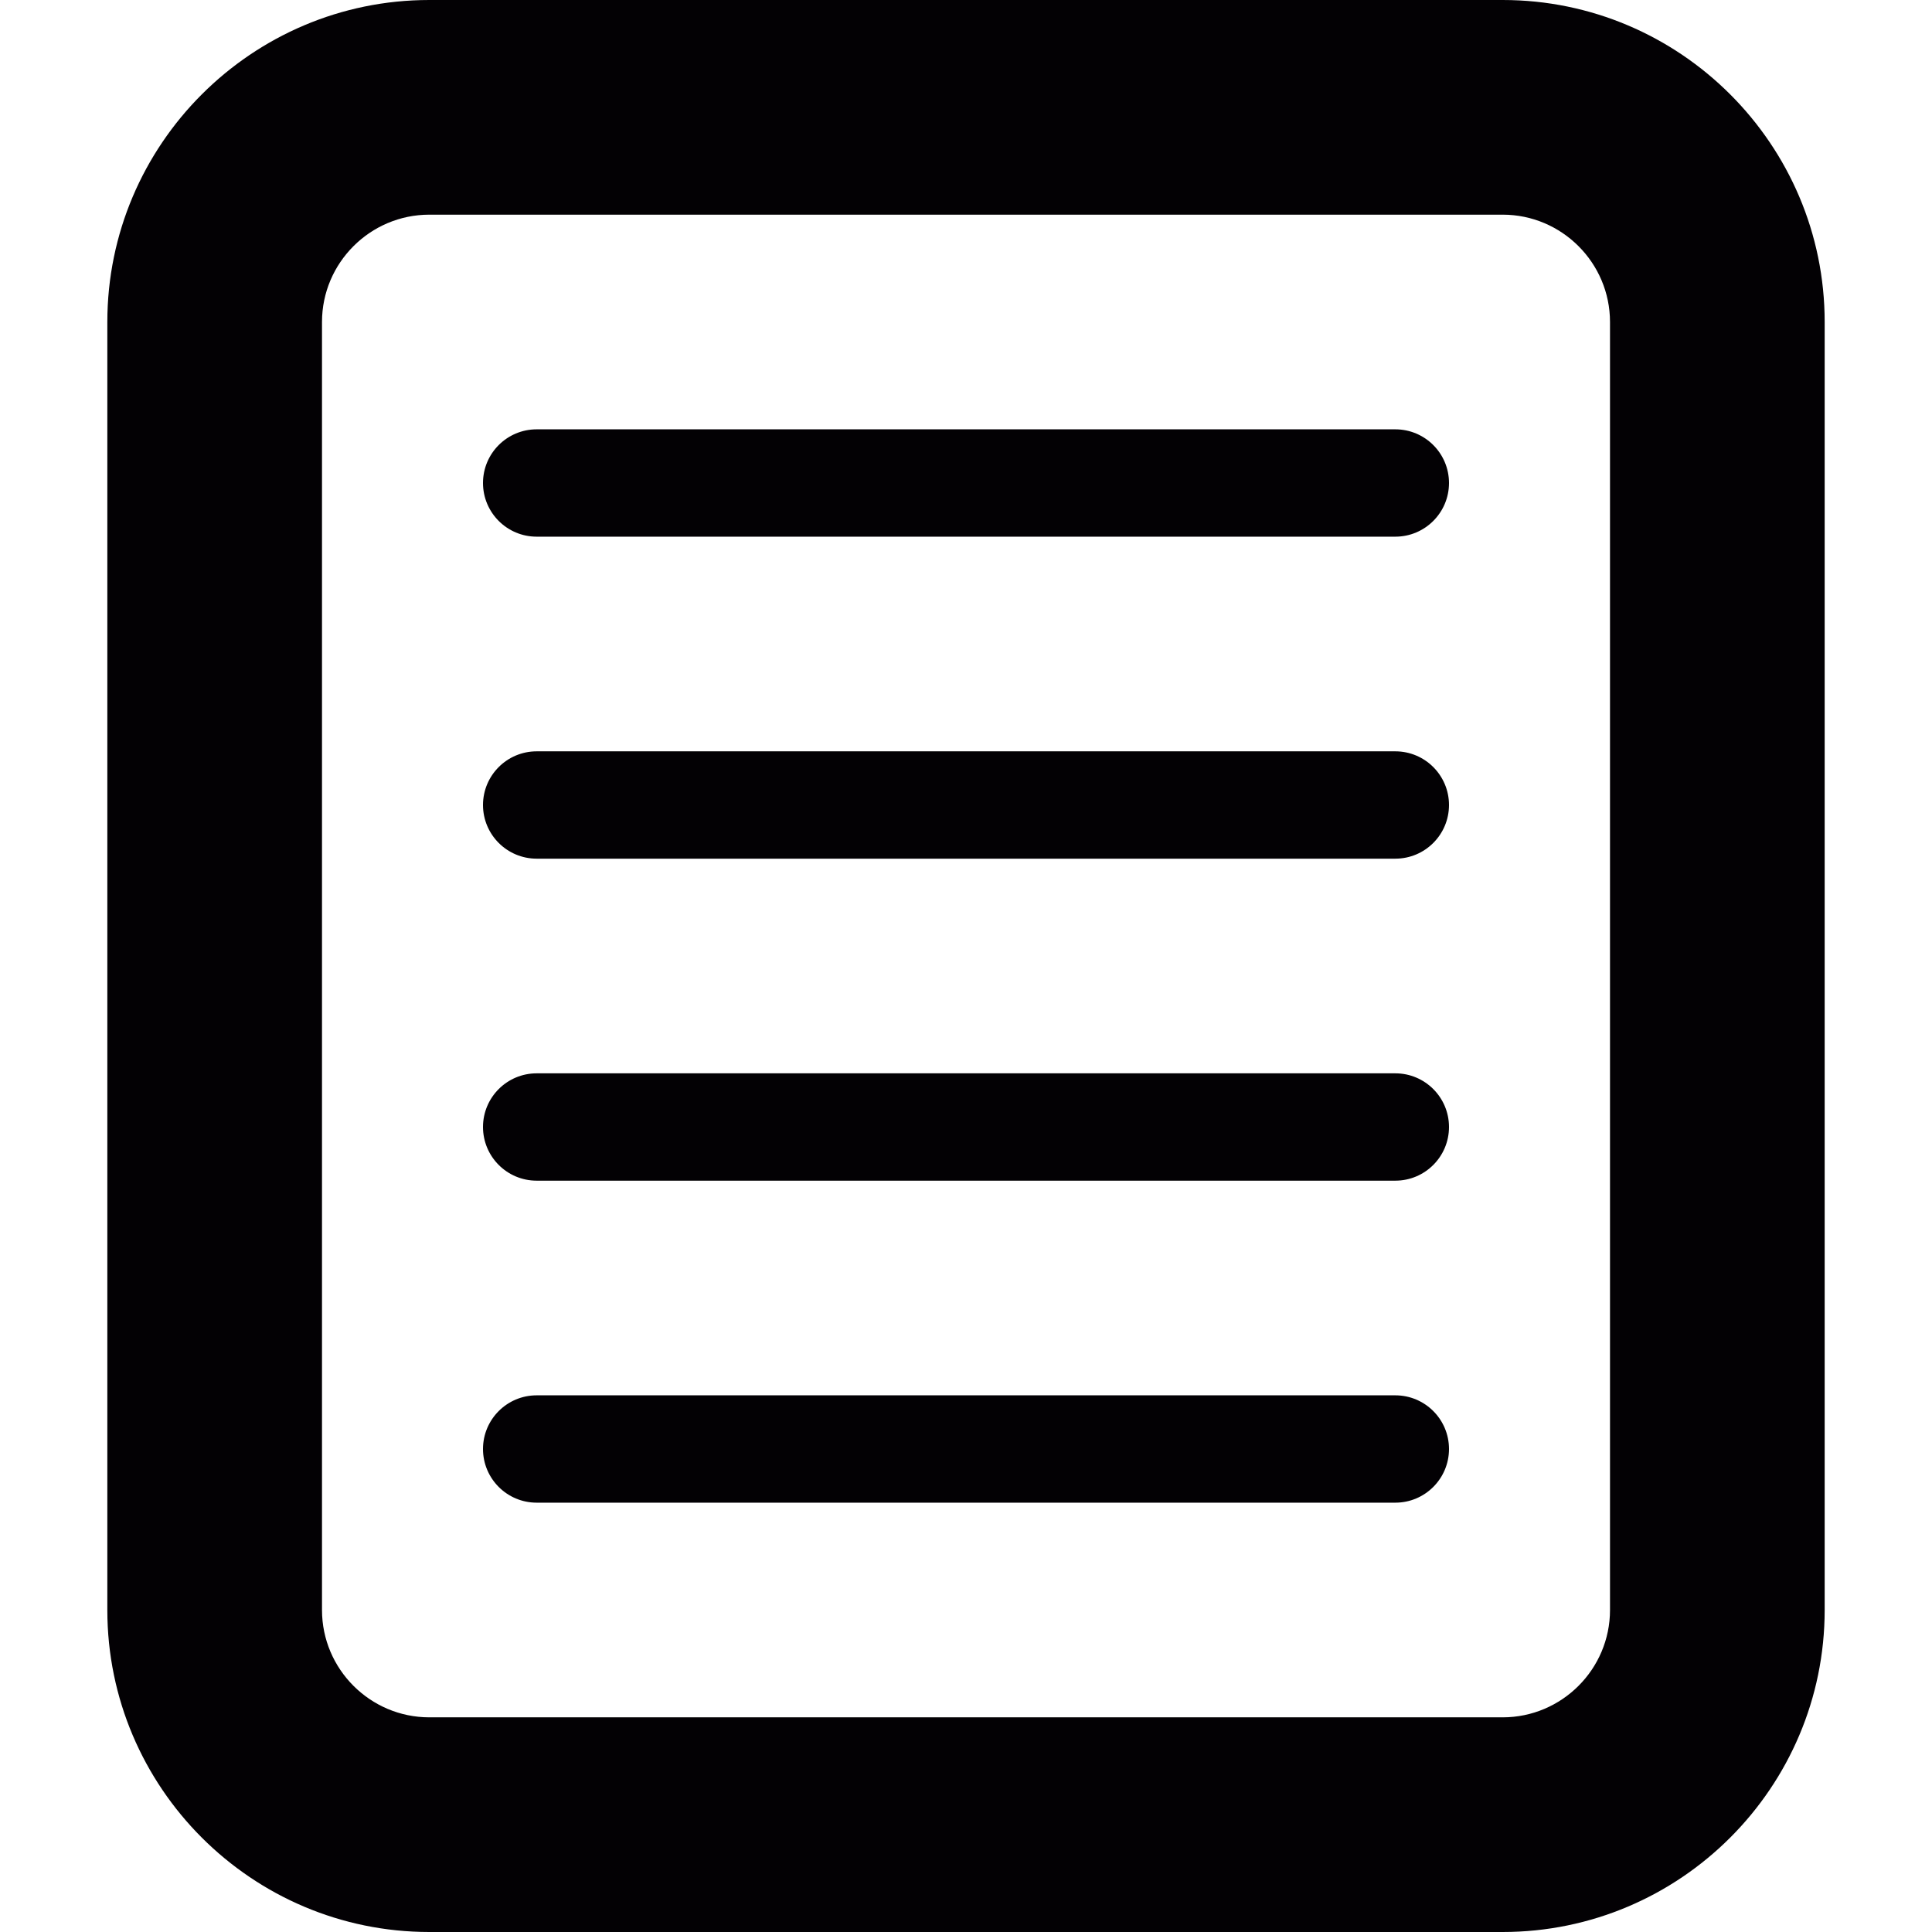 <?xml version="1.0" encoding="iso-8859-1"?>
<!-- Generator: Adobe Illustrator 18.1.1, SVG Export Plug-In . SVG Version: 6.00 Build 0)  -->
<svg version="1.1" id="Capa_1" xmlns="http://www.w3.org/2000/svg" xmlns:xlink="http://www.w3.org/1999/xlink" x="0px" y="0px"
	 viewBox="0 0 18 18" style="enable-background:new 0 0 18 18;" xml:space="preserve">
<g>
	<g id="Layer_1_99_">
		<g>
			<path style="fill:#030104;" d="M14,18H4c-1.654,0-3-1.346-3-3V3c0-1.654,1.346-3,3-3h10c1.654,0,3,1.346,3,3v12
				C17,16.654,15.654,18,14,18z M4,2C3.449,2,3,2.449,3,3v12c0,0.551,0.449,1,1,1h10c0.551,0,1-0.449,1-1V3c0-0.551-0.449-1-1-1H4z"
				/>
		</g>
		<g>
			<path style="fill:#030104;" d="M13,8H5C4.724,8,4.5,7.776,4.5,7.5S4.724,7,5,7h8c0.276,0,0.5,0.224,0.5,0.5S13.276,8,13,8z"/>
		</g>
		<g>
			<path style="fill:#030104;" d="M13,5H5C4.724,5,4.5,4.776,4.5,4.5S4.724,4,5,4h8c0.276,0,0.5,0.224,0.5,0.5S13.276,5,13,5z"/>
		</g>
		<g>
			<path style="fill:#030104;" d="M13,11H5c-0.276,0-0.5-0.224-0.5-0.5S4.724,10,5,10h8c0.276,0,0.5,0.224,0.5,0.5S13.276,11,13,11z
				"/>
		</g>
		<g>
			<path style="fill:#030104;" d="M13,14H5c-0.276,0-0.5-0.224-0.5-0.5S4.724,13,5,13h8c0.276,0,0.5,0.224,0.5,0.5S13.276,14,13,14z
				"/>
		</g>
	</g>
</g>
<g>
</g>
<g>
</g>
<g>
</g>
<g>
</g>
<g>
</g>
<g>
</g>
<g>
</g>
<g>
</g>
<g>
</g>
<g>
</g>
<g>
</g>
<g>
</g>
<g>
</g>
<g>
</g>
<g>
</g>
</svg>
